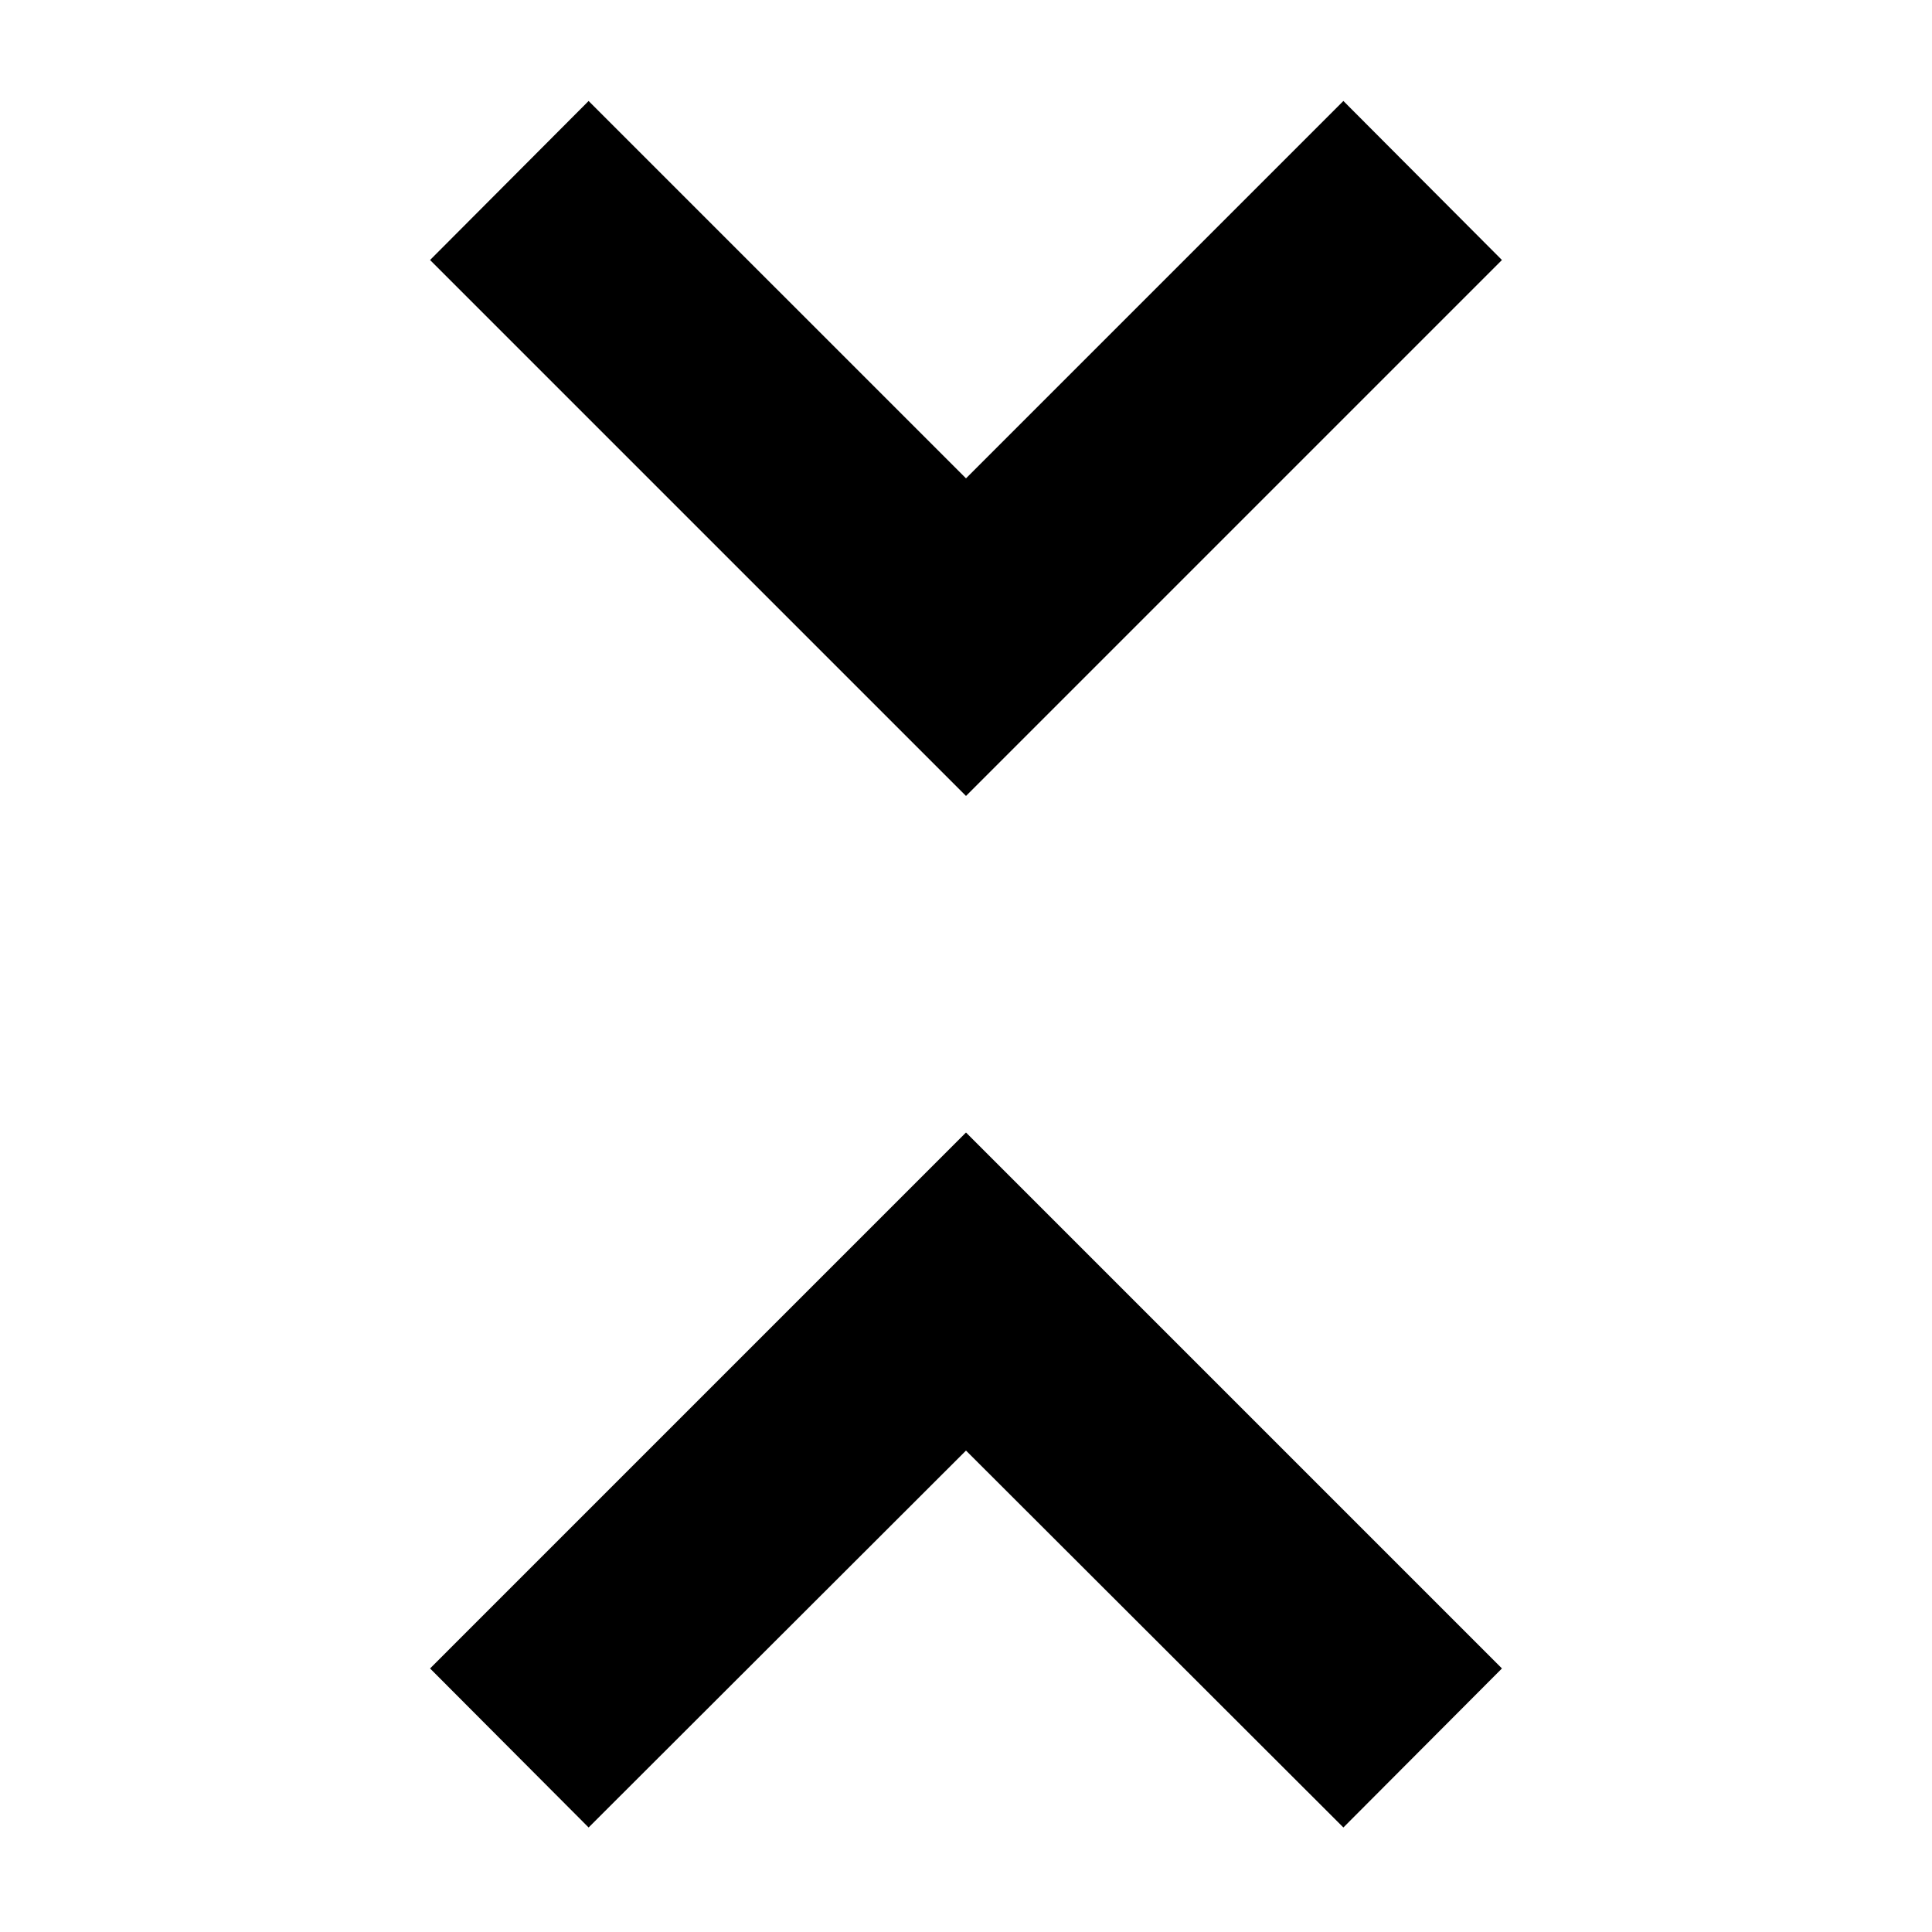 <svg xmlns="http://www.w3.org/2000/svg" height="24" viewBox="0 -960 960 960" width="24"><path d="m292.478-51.935-78.782-79.022L480-397.261l266.304 266.304-78.782 79.022L480-239.217 292.478-51.935ZM480-564.5 213.696-830.804l78.782-79.022L480-722.304l187.522-187.522 78.782 79.022L480-564.5Z"/></svg>